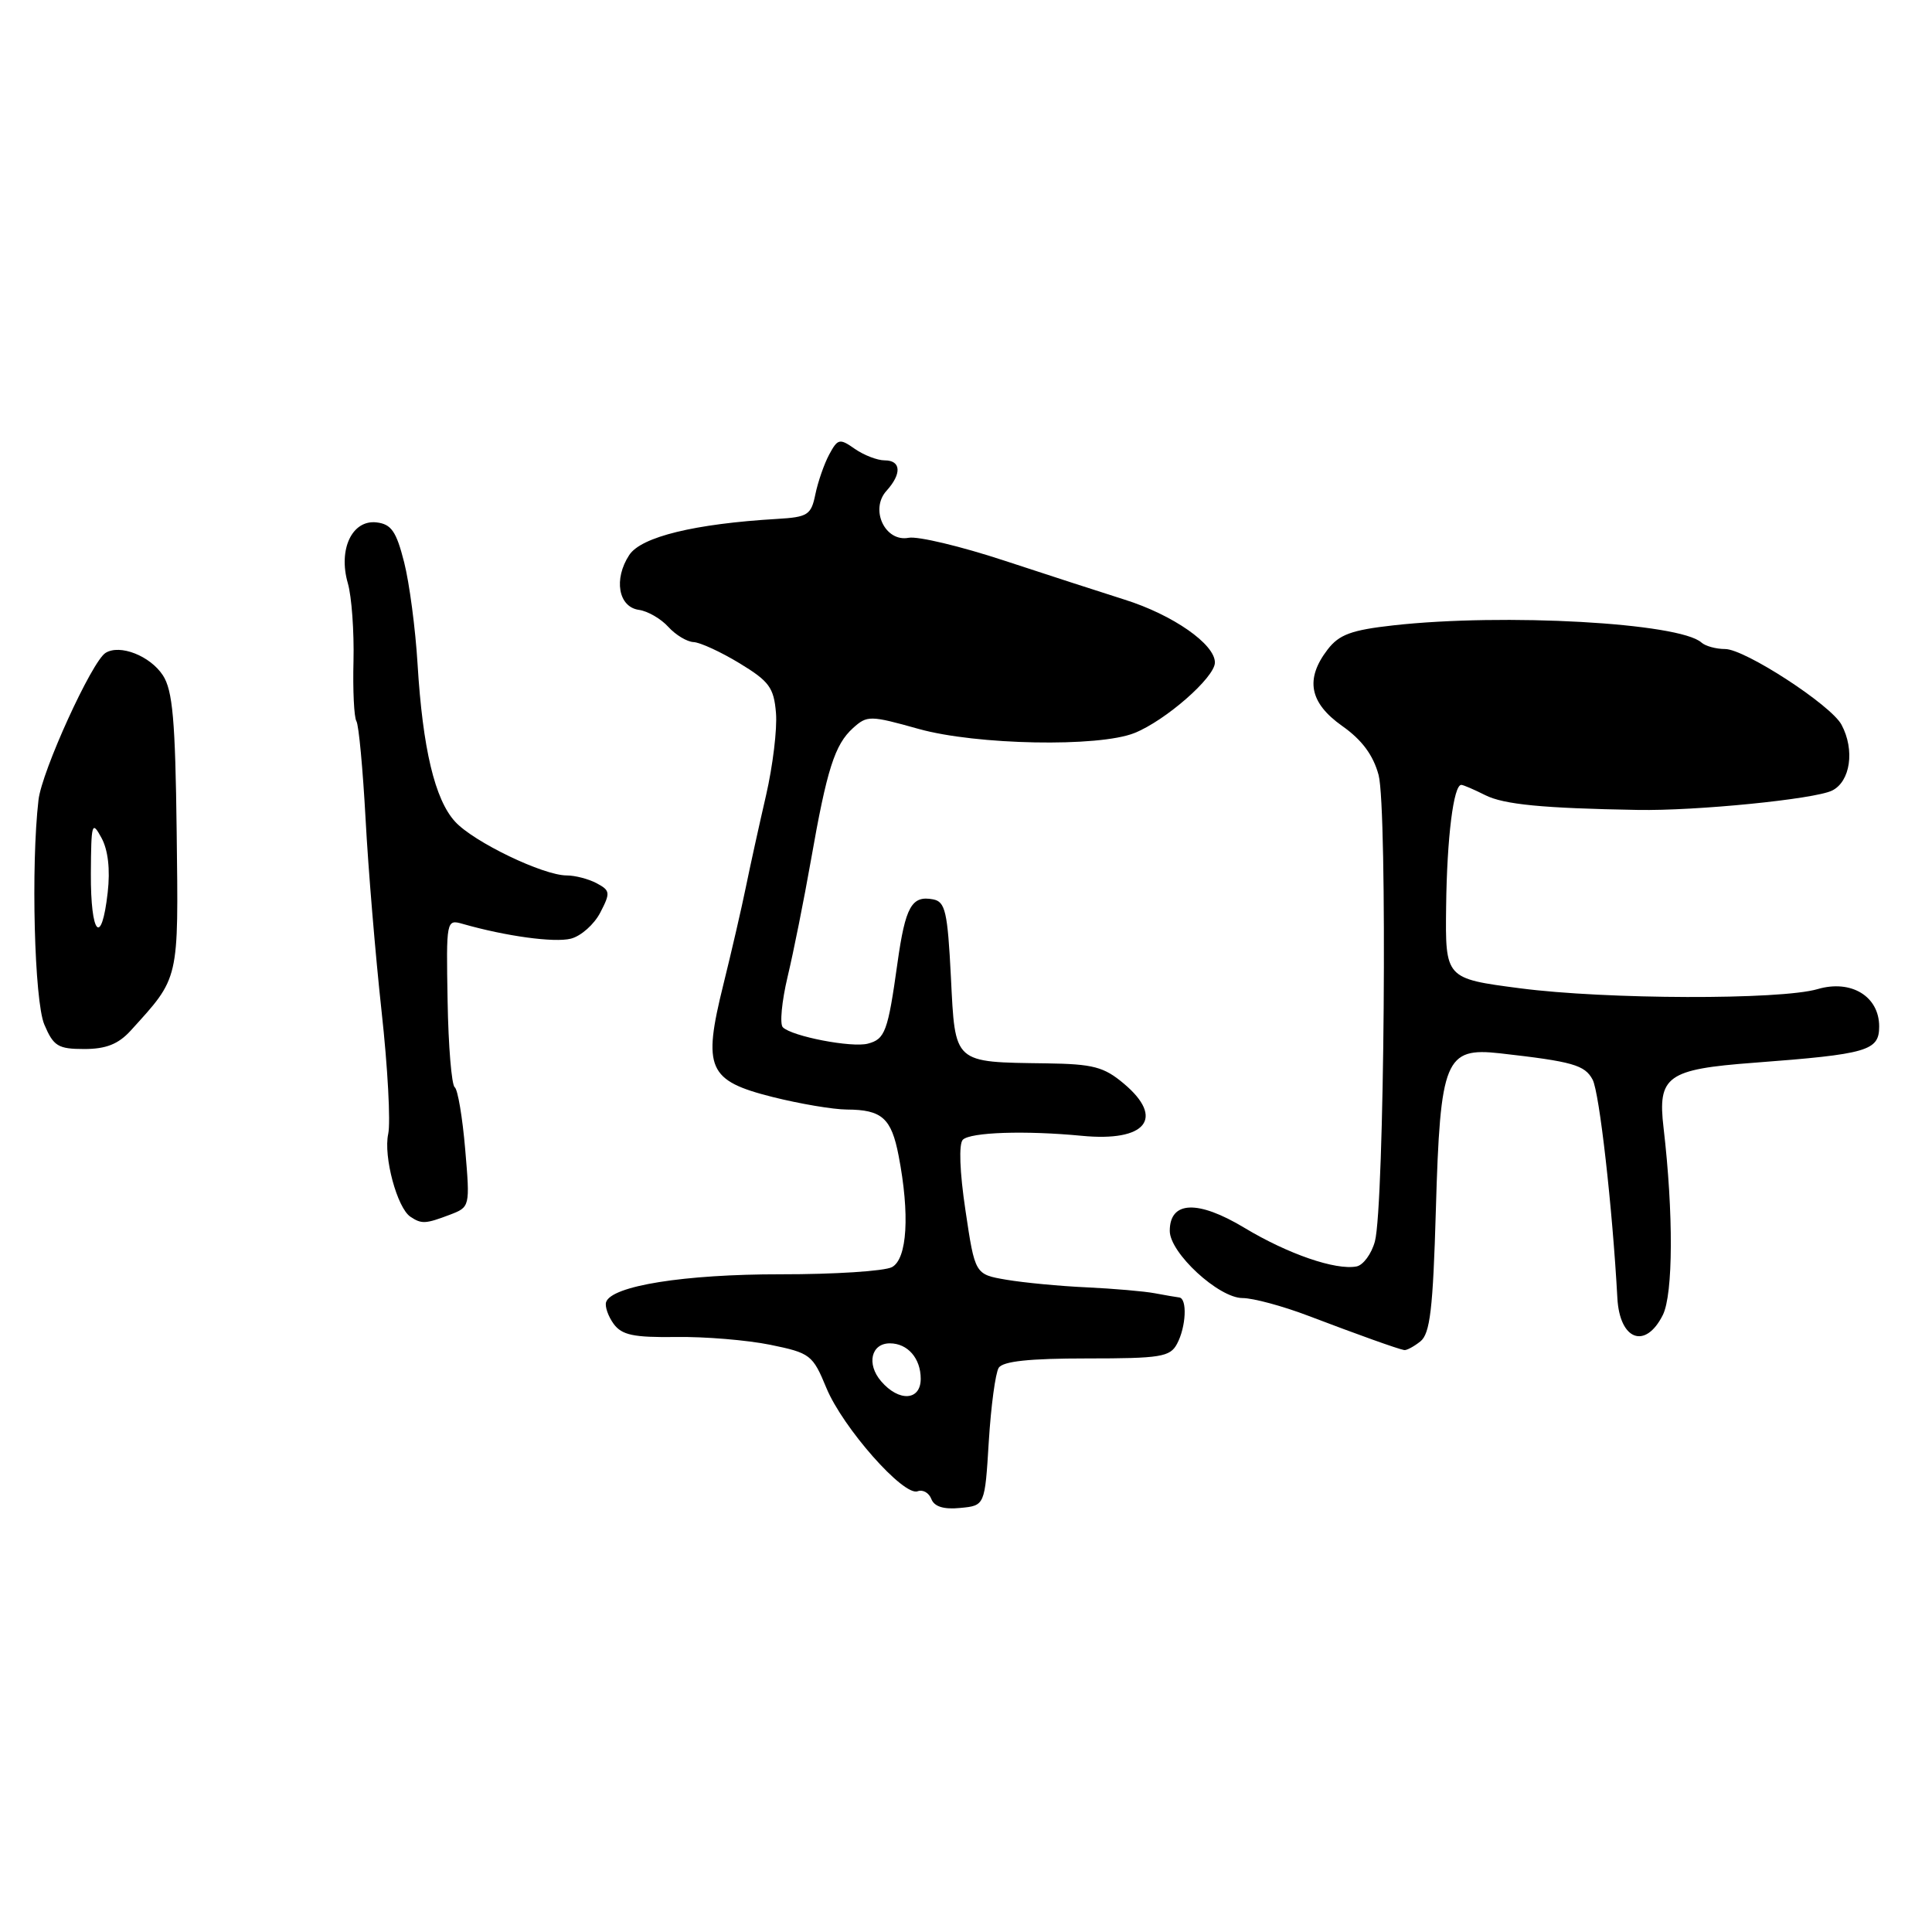 <?xml version="1.0" encoding="UTF-8" standalone="no"?>
<!DOCTYPE svg PUBLIC "-//W3C//DTD SVG 1.1//EN" "http://www.w3.org/Graphics/SVG/1.1/DTD/svg11.dtd" >
<svg xmlns="http://www.w3.org/2000/svg" xmlns:xlink="http://www.w3.org/1999/xlink" version="1.1" viewBox="0 0 256 256">
 <g >
 <path fill="currentColor"
d=" M 131.02 191.00 C 131.31 186.32 131.90 181.94 132.33 181.25 C 132.88 180.37 136.39 180.00 144.02 180.00 C 153.78 180.00 155.04 179.80 155.96 178.07 C 157.17 175.82 157.34 172.04 156.25 171.92 C 155.84 171.87 154.38 171.62 153.00 171.36 C 151.62 171.10 147.57 170.75 144.00 170.58 C 140.43 170.42 135.63 169.96 133.34 169.57 C 129.19 168.86 129.19 168.86 127.93 160.39 C 127.16 155.27 127.03 151.57 127.58 151.02 C 128.60 150.02 135.86 149.78 143.34 150.50 C 151.85 151.33 154.39 148.19 148.92 143.59 C 146.27 141.36 144.85 140.99 138.67 140.90 C 126.25 140.73 126.58 141.02 126.00 129.47 C 125.56 120.80 125.26 119.48 123.64 119.17 C 120.81 118.63 119.97 120.11 118.92 127.60 C 117.65 136.70 117.28 137.69 114.99 138.29 C 112.85 138.85 104.95 137.33 103.73 136.12 C 103.30 135.70 103.59 132.68 104.36 129.43 C 105.14 126.17 106.53 119.22 107.45 114.00 C 109.57 101.91 110.61 98.66 113.03 96.47 C 114.91 94.78 115.28 94.78 121.74 96.59 C 129.37 98.72 145.58 99.03 150.32 97.13 C 154.44 95.48 160.96 89.77 160.98 87.80 C 161.01 85.37 155.41 81.46 149.00 79.45 C 145.97 78.49 138.80 76.17 133.06 74.28 C 127.32 72.39 121.62 71.03 120.40 71.26 C 117.28 71.86 115.23 67.51 117.46 65.04 C 119.51 62.78 119.41 61.00 117.22 61.00 C 116.24 61.00 114.47 60.31 113.27 59.48 C 111.25 58.06 111.01 58.12 109.87 60.23 C 109.20 61.48 108.38 63.85 108.04 65.50 C 107.48 68.24 107.04 68.52 102.96 68.76 C 92.07 69.40 84.96 71.13 83.38 73.54 C 81.29 76.73 81.93 80.42 84.65 80.81 C 85.83 80.97 87.58 81.99 88.55 83.06 C 89.52 84.13 91.03 85.04 91.90 85.08 C 92.78 85.12 95.53 86.39 98.00 87.89 C 101.92 90.27 102.54 91.11 102.82 94.46 C 103.00 96.58 102.40 101.50 101.50 105.41 C 100.60 109.31 99.40 114.75 98.84 117.50 C 98.28 120.25 96.93 126.10 95.84 130.50 C 93.09 141.59 93.80 143.20 102.38 145.36 C 105.97 146.26 110.39 147.01 112.21 147.02 C 116.86 147.04 118.11 148.15 119.07 153.13 C 120.57 160.89 120.22 166.81 118.19 167.90 C 117.20 168.43 110.56 168.86 103.44 168.85 C 90.68 168.84 81.02 170.38 80.31 172.54 C 80.13 173.11 80.58 174.41 81.31 175.42 C 82.41 176.91 83.95 177.23 89.58 177.16 C 93.39 177.10 99.00 177.57 102.06 178.19 C 107.37 179.28 107.69 179.52 109.50 183.91 C 111.68 189.18 119.74 198.31 121.59 197.60 C 122.28 197.34 123.09 197.80 123.41 198.63 C 123.80 199.64 125.05 200.03 127.24 199.81 C 130.50 199.50 130.50 199.50 131.02 191.00 Z  M 188.20 177.75 C 189.49 176.73 189.88 173.50 190.26 160.28 C 190.84 140.32 191.49 138.76 198.76 139.57 C 208.38 140.66 209.99 141.11 211.03 143.06 C 211.93 144.74 213.66 160.04 214.31 172.00 C 214.61 177.58 218.02 178.85 220.33 174.25 C 221.71 171.49 221.75 160.75 220.43 149.44 C 219.62 142.60 220.90 141.68 232.40 140.82 C 247.48 139.68 249.00 139.24 249.00 136.01 C 249.00 132.02 245.29 129.76 240.85 131.06 C 235.92 132.51 212.77 132.44 201.39 130.95 C 191.50 129.66 191.50 129.66 191.62 120.08 C 191.73 110.98 192.60 104.00 193.63 104.00 C 193.89 104.00 195.31 104.61 196.80 105.36 C 199.26 106.60 204.40 107.10 217.00 107.32 C 224.75 107.46 240.40 105.90 242.75 104.76 C 245.19 103.57 245.80 99.37 244.01 96.03 C 242.62 93.42 231.20 86.00 228.59 86.00 C 227.38 86.00 225.97 85.61 225.45 85.14 C 222.56 82.53 199.33 81.23 184.65 82.86 C 179.07 83.48 177.44 84.08 175.92 86.06 C 172.91 89.98 173.50 93.12 177.84 96.19 C 180.47 98.04 181.96 100.06 182.67 102.69 C 183.86 107.13 183.44 159.87 182.18 164.50 C 181.73 166.15 180.63 167.64 179.75 167.81 C 176.98 168.34 170.67 166.17 164.89 162.69 C 158.71 158.97 155.00 159.12 155.00 163.10 C 155.00 166.02 161.48 172.00 164.65 172.00 C 166.03 172.00 169.94 173.05 173.33 174.34 C 180.04 176.89 185.18 178.73 186.06 178.89 C 186.37 178.95 187.33 178.44 188.20 177.75 Z  M 59.58 160.97 C 62.28 159.94 62.29 159.93 61.64 152.28 C 61.28 148.06 60.66 144.36 60.25 144.06 C 59.84 143.75 59.41 138.62 59.31 132.65 C 59.12 121.91 59.14 121.80 61.31 122.42 C 67.05 124.06 73.44 124.93 75.64 124.38 C 76.98 124.04 78.73 122.49 79.54 120.92 C 80.90 118.30 80.86 118.00 79.07 117.04 C 78.00 116.47 76.21 116.00 75.09 116.00 C 71.98 116.00 62.77 111.57 60.31 108.88 C 57.62 105.96 56.01 99.19 55.33 88.00 C 55.05 83.33 54.25 77.25 53.55 74.50 C 52.51 70.40 51.85 69.45 49.89 69.22 C 46.66 68.85 44.79 72.79 46.09 77.28 C 46.60 79.05 46.93 83.68 46.84 87.57 C 46.74 91.46 46.91 95.06 47.23 95.57 C 47.54 96.08 48.08 101.90 48.44 108.50 C 48.79 115.10 49.75 126.58 50.56 134.00 C 51.38 141.43 51.77 148.74 51.44 150.25 C 50.79 153.24 52.62 160.06 54.39 161.23 C 55.86 162.21 56.39 162.18 59.58 160.97 Z  M 17.30 136.58 C 23.81 129.41 23.65 130.11 23.41 110.22 C 23.23 95.39 22.88 91.47 21.58 89.48 C 19.89 86.90 15.89 85.33 13.99 86.51 C 12.18 87.62 5.54 102.18 5.10 106.00 C 4.09 114.72 4.55 132.63 5.87 135.75 C 7.09 138.63 7.69 139.00 11.17 139.00 C 14.05 139.00 15.68 138.35 17.30 136.58 Z  M 116.75 183.02 C 114.79 180.74 115.43 178.00 117.91 178.00 C 120.27 178.00 122.00 179.98 122.00 182.70 C 122.00 185.61 119.11 185.78 116.75 183.02 Z  M 12.04 115.75 C 12.08 109.06 12.18 108.69 13.44 111.01 C 14.32 112.62 14.62 115.20 14.27 118.26 C 13.45 125.53 12.00 123.89 12.04 115.75 Z "/>
</g>
</svg>